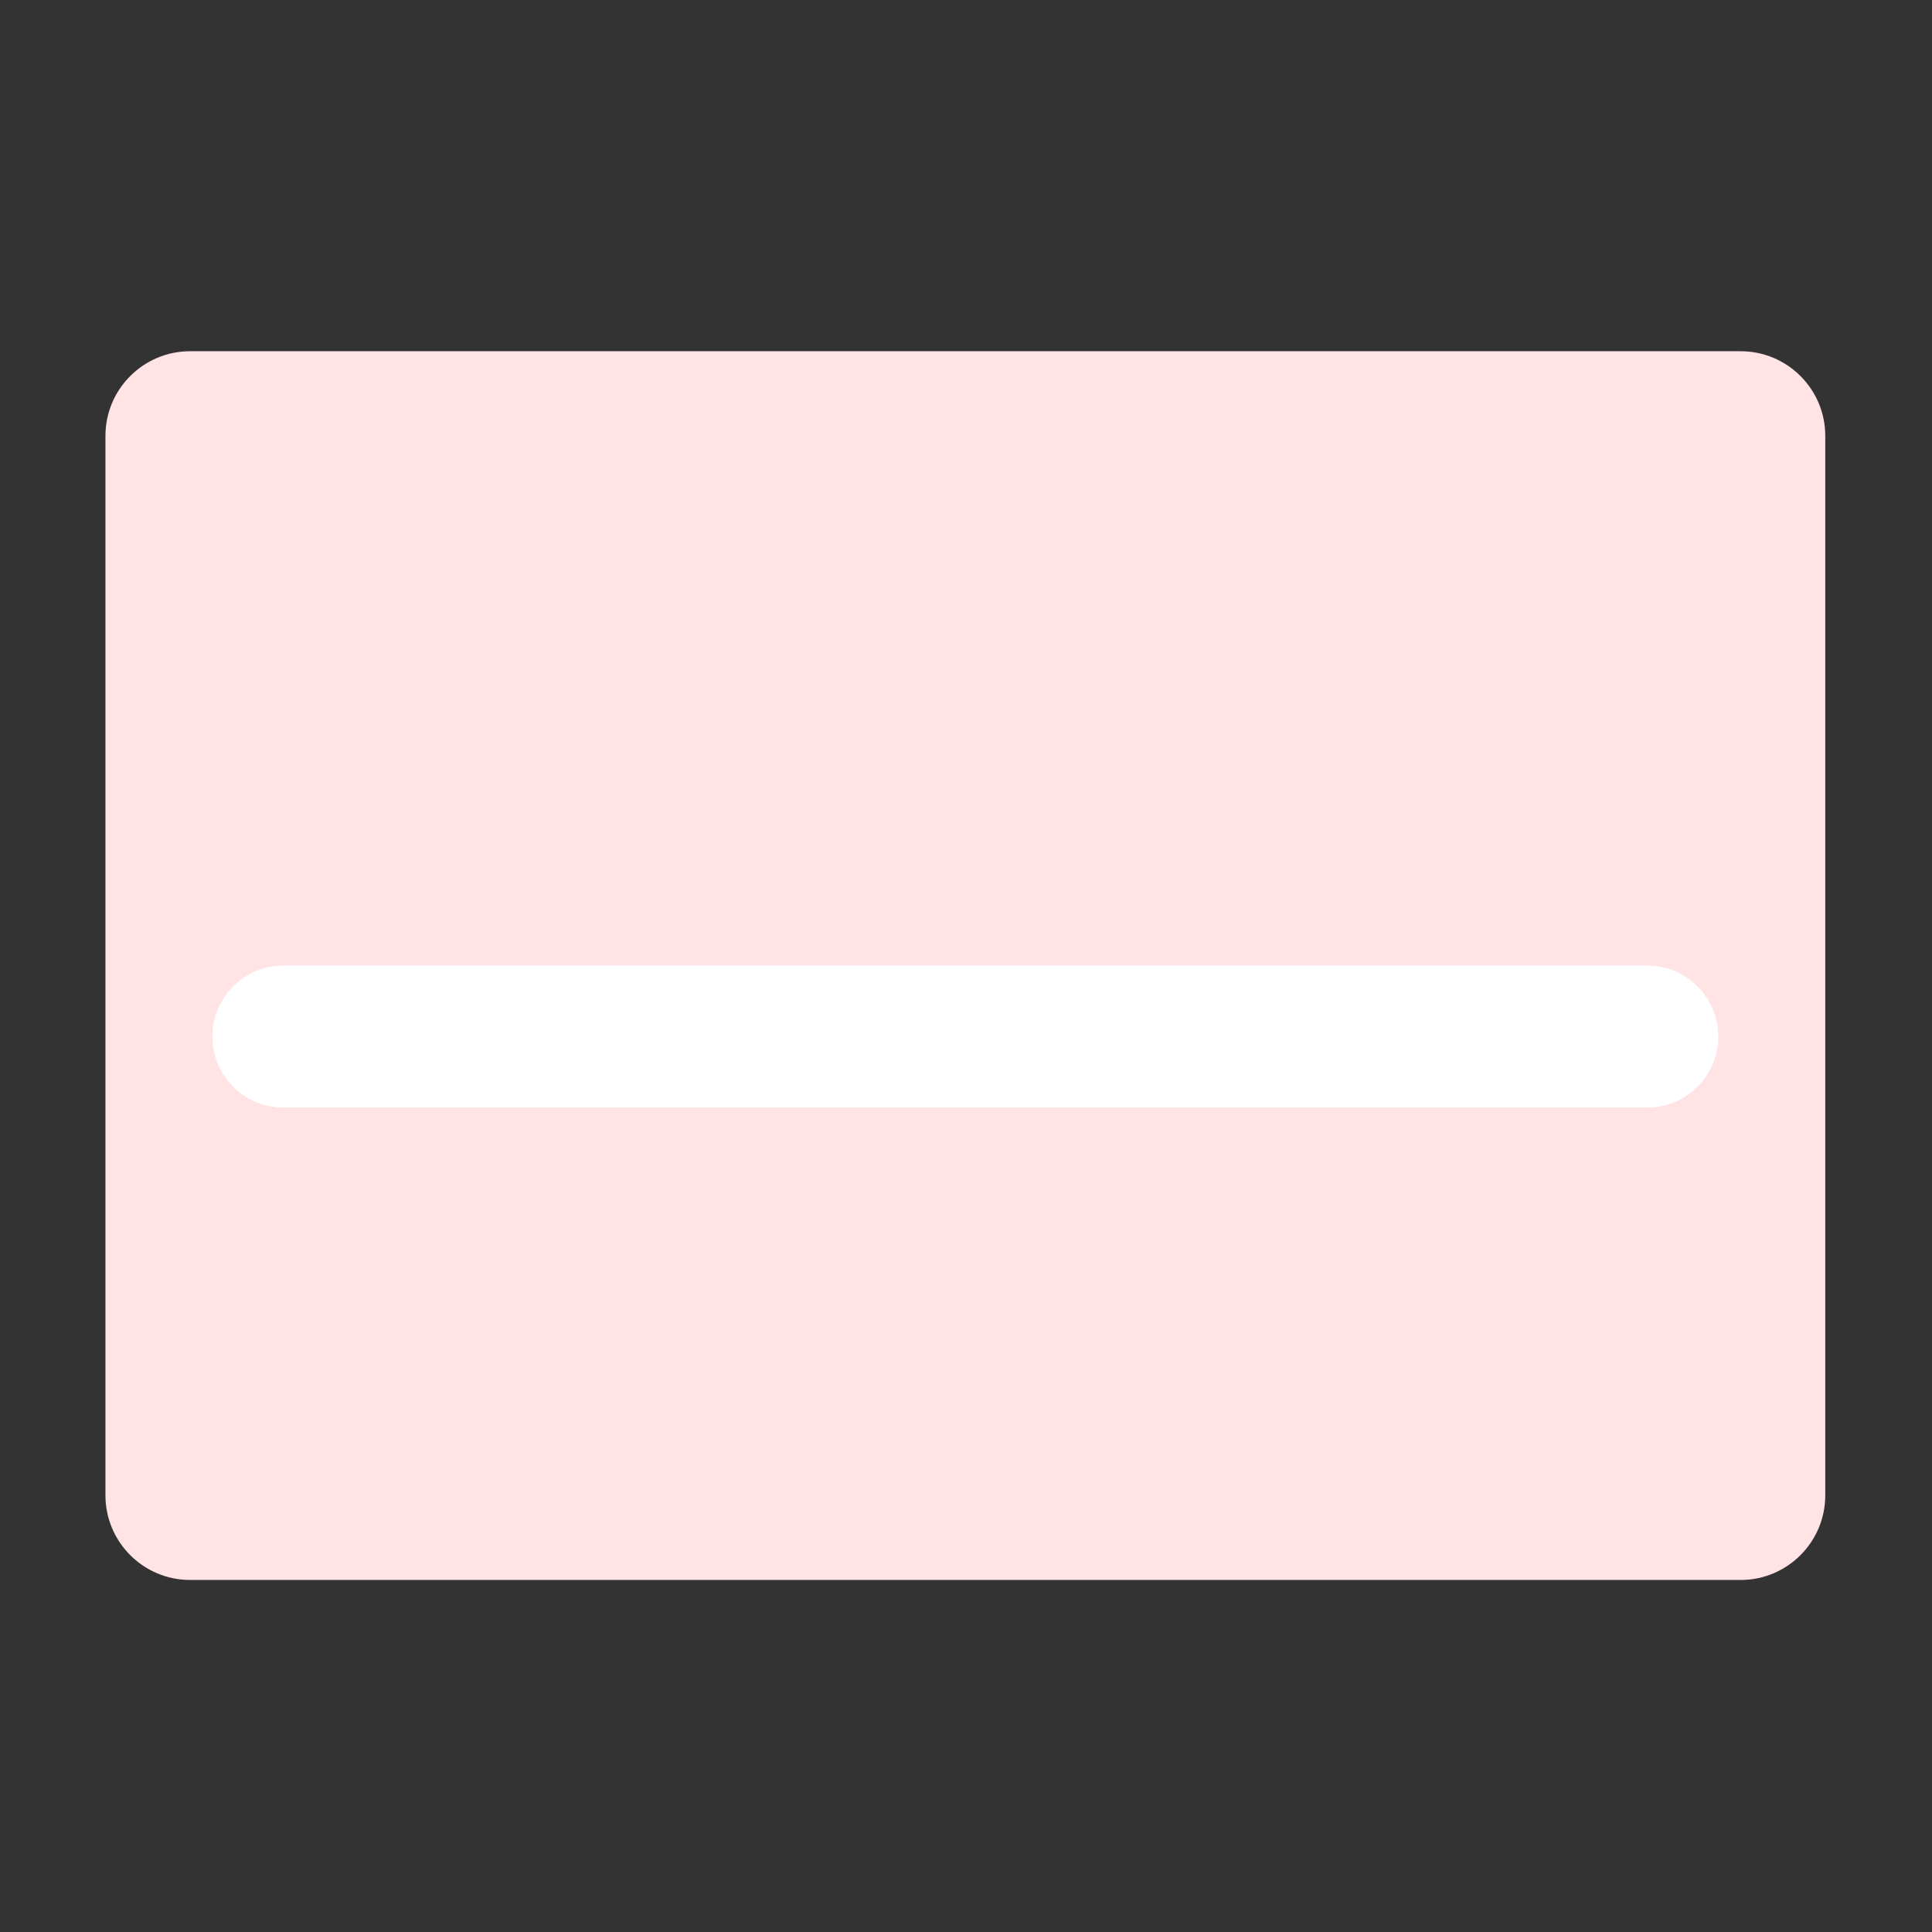 <?xml version="1.0" encoding="UTF-8" standalone="no"?>
<!DOCTYPE svg PUBLIC "-//W3C//DTD SVG 1.1//EN" "http://www.w3.org/Graphics/SVG/1.1/DTD/svg11.dtd">
<svg width="100%" height="100%" viewBox="0 0 538 538" version="1.1" xmlns="http://www.w3.org/2000/svg" xmlns:xlink="http://www.w3.org/1999/xlink" xml:space="preserve" xmlns:serif="http://www.serif.com/" style="fill-rule:evenodd;clip-rule:evenodd;stroke-linejoin:round;stroke-miterlimit:2;">
    <rect x="0" y="0" width="538" height="538" fill="#333333" stroke="none"/>
    <g transform="matrix(1,0,0,1,0,-167)">
        <g id="Plan-de-travail2" serif:id="Plan de travail2" transform="matrix(1,0,0,1,1077.19,-0.612)">
            <rect x="-1077.19" y="167.612" width="537.741" height="537.741" style="fill:none;"/>
            <g transform="matrix(7.908,0,0,8.222,463.763,176.405)">
                <path d="M-130.586,13.693L-130.586,49.575C-130.586,51.157 -131.922,52.442 -133.567,52.442L-188.166,52.442C-189.811,52.442 -191.147,51.157 -191.147,49.575L-191.147,13.693C-191.147,12.11 -189.811,10.826 -188.166,10.826L-133.567,10.826C-131.922,10.826 -130.586,12.11 -130.586,13.693Z" style="fill:rgb(255,227,229);"/>
            </g>
            <g transform="matrix(7.908,0,0,7.908,476.615,211.815)">
                <path d="M-135.977,30.911C-135.977,32.291 -137.098,33.411 -138.477,33.411L-186.506,33.411C-187.886,33.411 -189.006,32.291 -189.006,30.911C-189.006,29.531 -187.886,28.411 -186.506,28.411L-138.477,28.411C-137.098,28.411 -135.977,29.531 -135.977,30.911Z" style="fill:white;"/>
            </g>
        </g>
    </g>
</svg>
